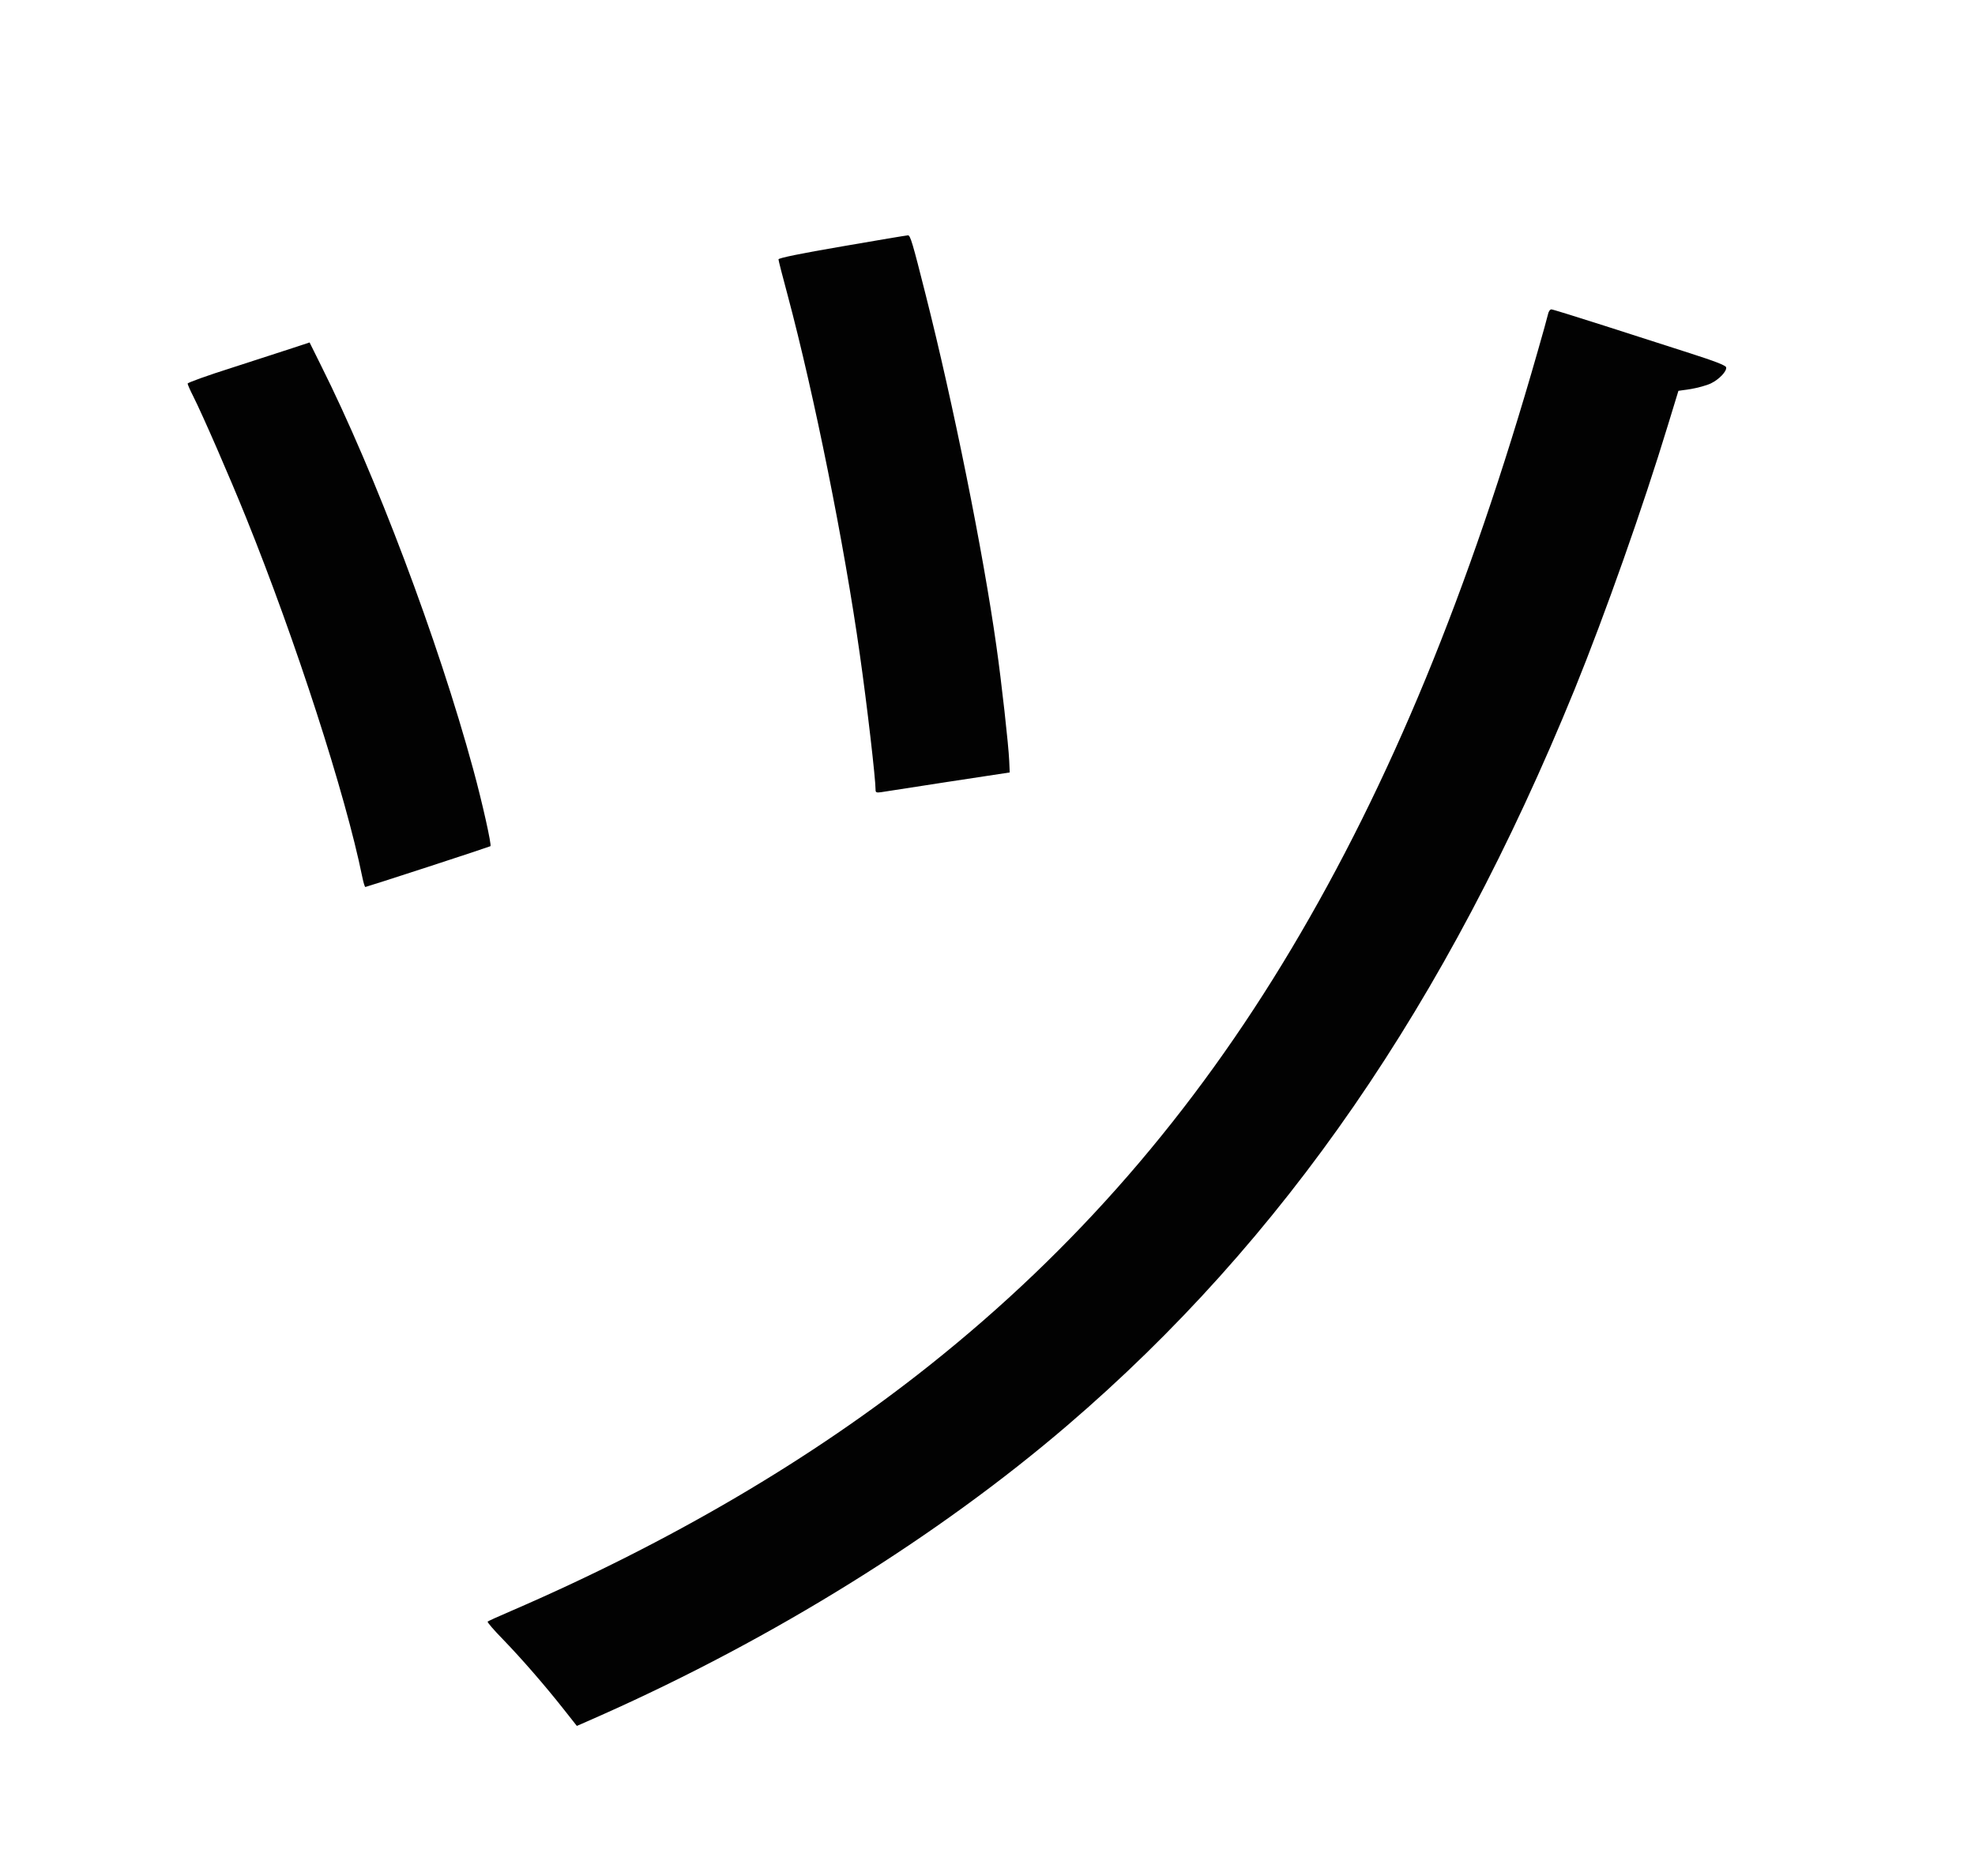 <!DOCTYPE svg PUBLIC "-//W3C//DTD SVG 20010904//EN" "http://www.w3.org/TR/2001/REC-SVG-20010904/DTD/svg10.dtd">
<svg version="1.0" xmlns="http://www.w3.org/2000/svg" width="1200px" height="1140px" viewBox="0 0 12000 11400" preserveAspectRatio="xMidYMid meet">
<rect x="0" y="0" width="12000" height="11400" fill="#808080" stroke="none"/>
<g id="layer101" fill="#020202" stroke="none">
 <path d="M0 5700 l0 -5700 6000 0 6000 0 0 5700 0 5700 -6000 0 -6000 0 0 -5700z"/>
 </g>
<g id="layer102" fill="#ffffff" stroke="none">
 <path d="M0 5700 l0 -5700 6000 0 6000 0 0 5700 0 5700 -6000 0 -6000 0 0 -5700z m3655 4722 c1046 -466 2045 -1087 2830 -1760 1315 -1127 2303 -2562 3082 -4472 186 -458 416 -1109 568 -1609 l63 -206 76 -11 c41 -7 96 -22 121 -34 50 -24 98 -74 93 -98 -2 -11 -68 -37 -218 -85 -118 -38 -353 -113 -523 -168 -169 -54 -313 -99 -321 -99 -8 0 -18 14 -21 32 -4 18 -32 119 -62 223 -418 1464 -897 2626 -1496 3630 -598 1003 -1315 1828 -2197 2530 -718 572 -1578 1077 -2548 1496 -73 31 -136 60 -139 63 -4 3 38 52 93 108 116 120 259 285 370 426 l79 100 30 -13 c16 -7 71 -31 120 -53z m-1055 -5154 c206 -67 377 -124 380 -126 8 -6 -49 -263 -105 -468 -213 -783 -594 -1793 -926 -2456 l-68 -137 -103 34 c-57 19 -223 72 -370 120 -148 47 -268 90 -268 96 0 5 15 40 34 77 58 115 222 492 321 737 302 748 605 1685 706 2183 7 34 15 62 19 62 3 0 174 -55 380 -122z m3160 -517 l375 -57 -3 -70 c-4 -95 -47 -482 -78 -698 -80 -569 -262 -1473 -430 -2136 -80 -318 -93 -360 -107 -360 -7 0 -186 30 -399 67 -252 43 -388 71 -388 79 0 6 25 105 56 219 161 603 344 1513 438 2180 45 316 96 758 96 826 0 14 6 17 33 13 17 -3 201 -31 407 -63z"/>
 </g>

</svg>